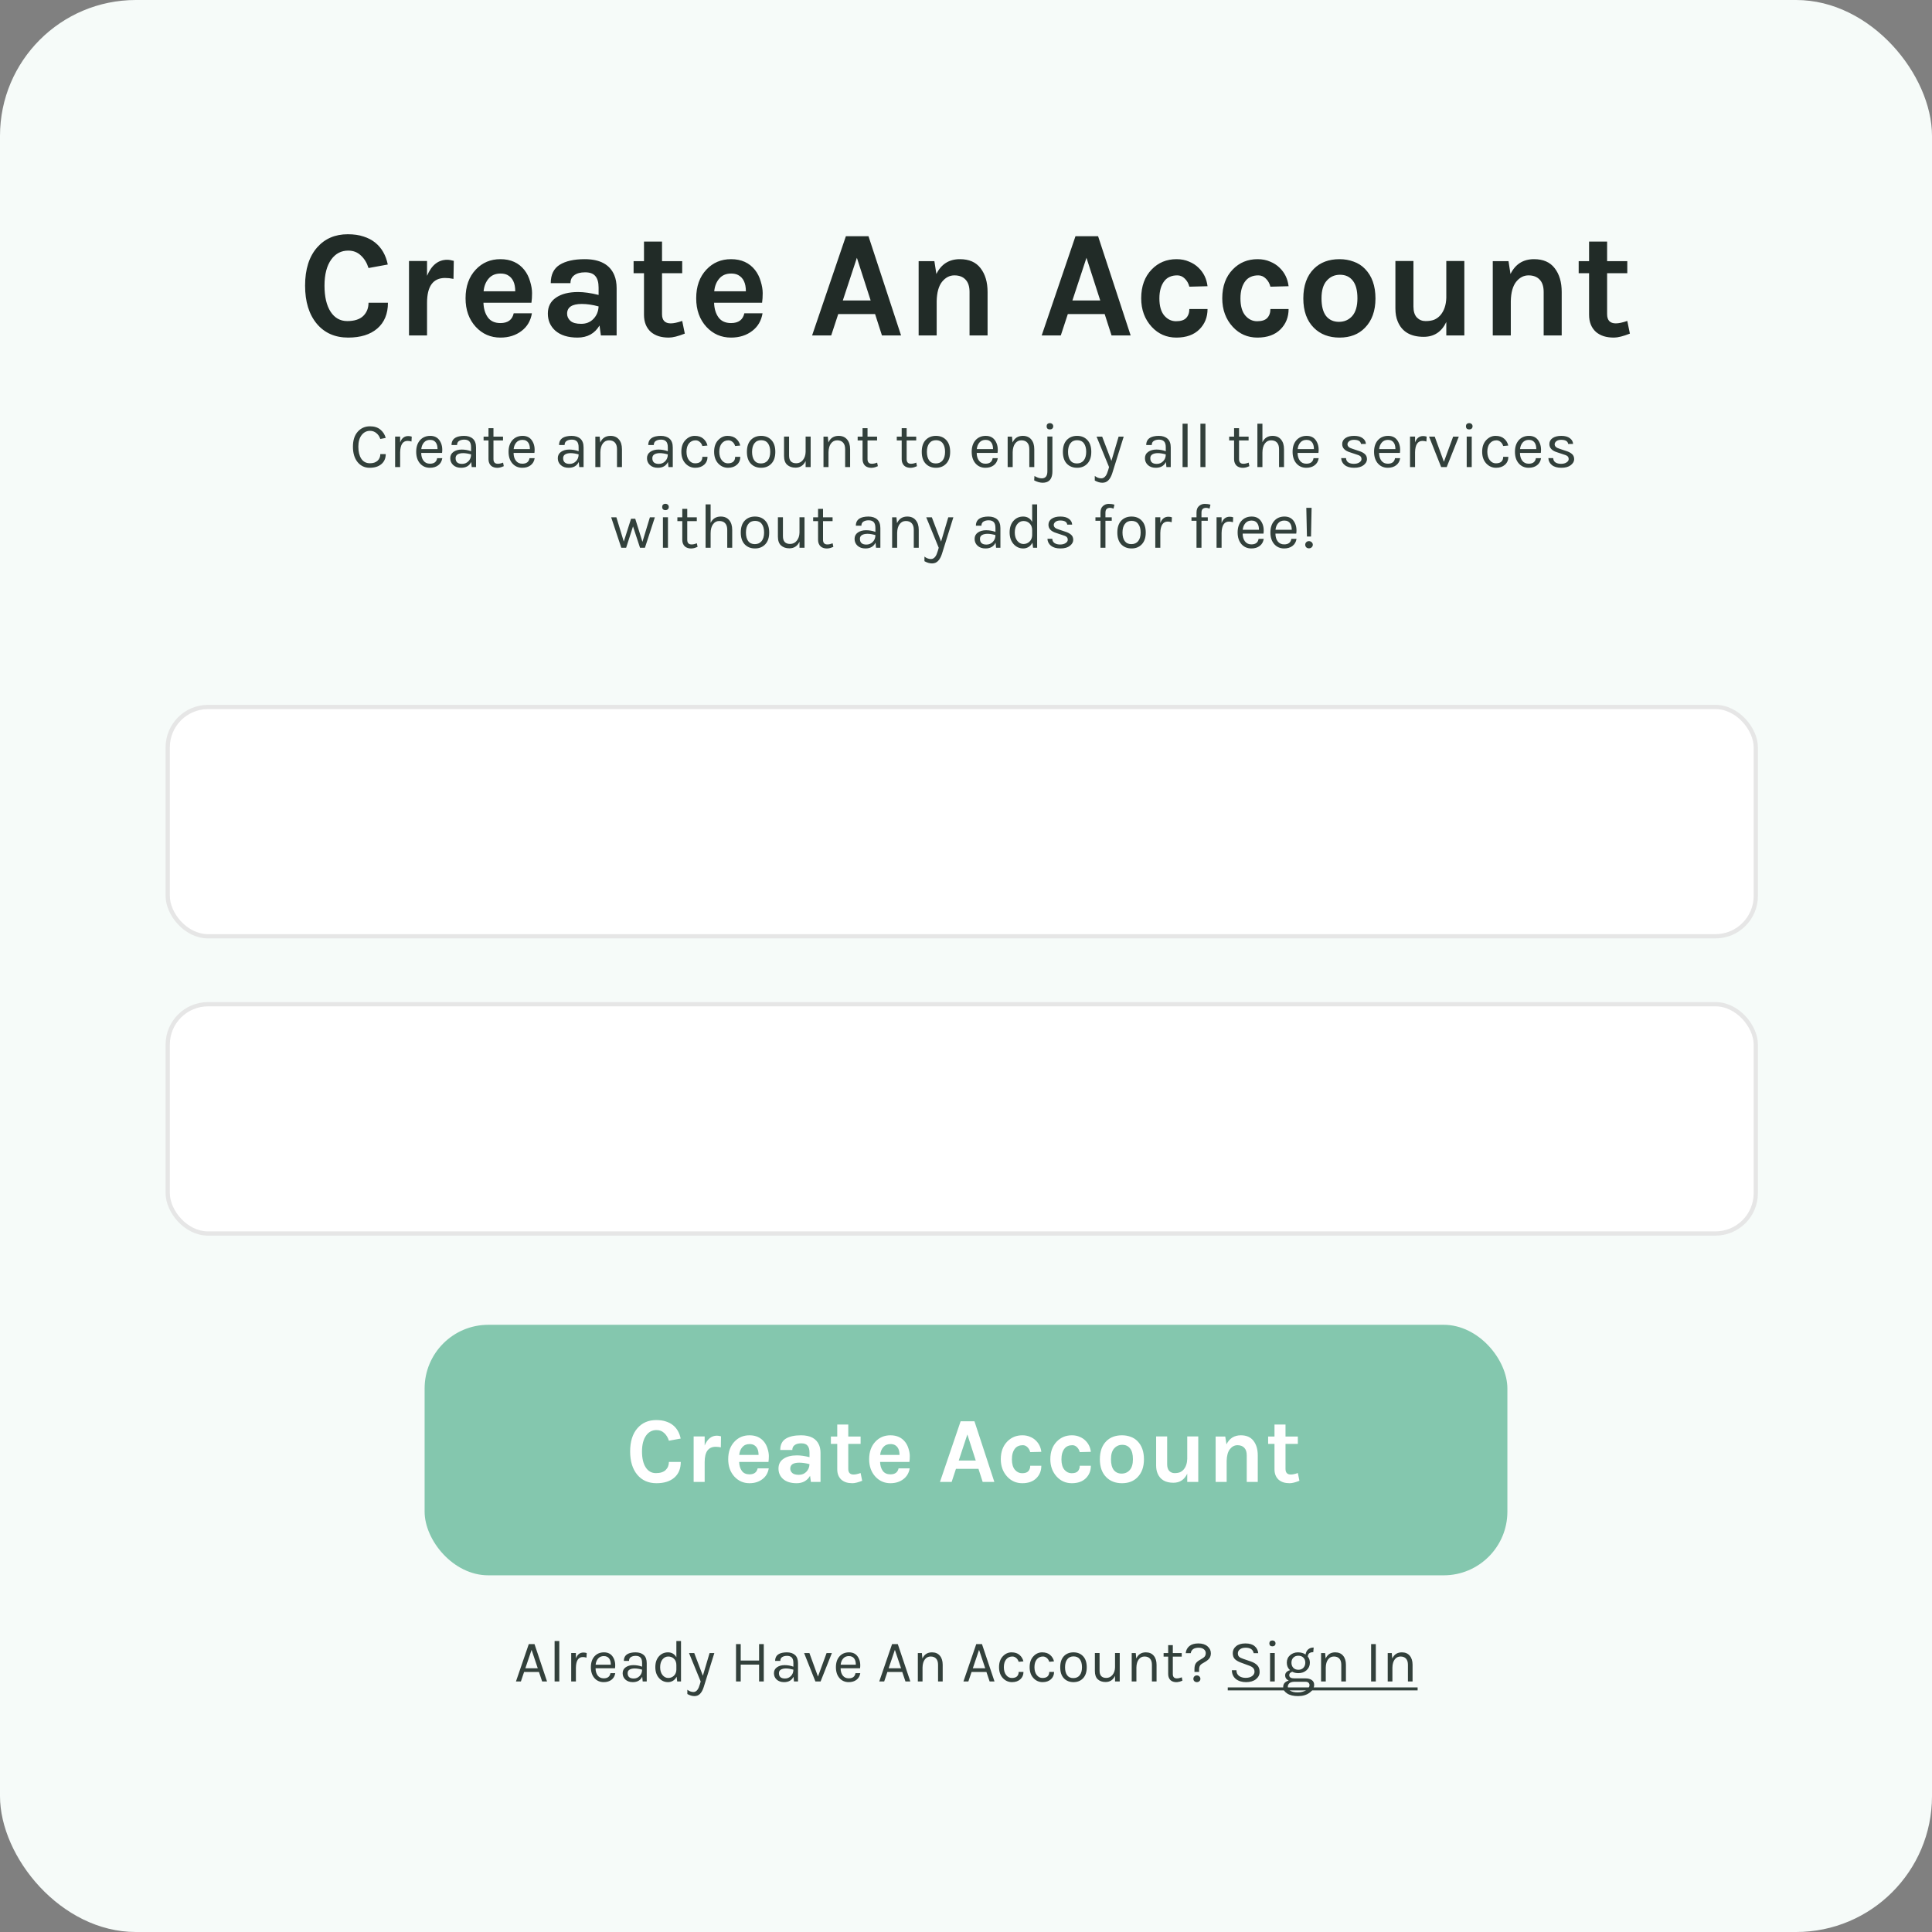 <svg width="455" height="455" viewBox="0 0 455 455" fill="none" xmlns="http://www.w3.org/2000/svg">
<rect x="0" y="0" width="455" height="455" fill="#808080" stroke="none"/>
<rect width="455" height="455" rx="32" fill="#F6FBF9"/>
<path d="M81.894 55.168C83.334 55.168 84.582 55.348 85.638 55.708C86.694 56.044 87.606 56.524 88.374 57.148C89.886 58.372 90.87 60.088 91.326 62.296L86.79 63.124C86.406 61.9 85.806 60.916 84.99 60.172C84.198 59.404 83.202 59.02 82.002 59.02C80.37 59.02 79.05 59.704 78.042 61.072C76.962 62.56 76.422 64.624 76.422 67.264C76.422 69.88 76.902 71.932 77.862 73.42C78.822 74.884 80.13 75.616 81.786 75.616C83.442 75.616 84.69 75.22 85.53 74.428C86.37 73.612 86.79 72.568 86.79 71.296H91.362C91.362 73.912 90.522 75.94 88.842 77.38C87.186 78.796 84.906 79.504 82.002 79.504C78.906 79.504 76.446 78.424 74.622 76.264C72.774 74.056 71.85 71.056 71.85 67.264C71.85 63.424 72.798 60.424 74.694 58.264C76.518 56.2 78.918 55.168 81.894 55.168ZM100.571 64.96C101.627 62.44 103.211 61.18 105.323 61.18C105.731 61.18 106.247 61.264 106.871 61.432L106.799 65.68C106.127 65.536 105.467 65.464 104.819 65.464C101.987 65.464 100.571 67.42 100.571 71.332V79H96.323V61.468H100.571V64.96ZM123.503 63.592C124.103 64.36 124.547 65.248 124.835 66.256C125.147 67.264 125.303 68.188 125.303 69.028C125.303 69.868 125.255 70.624 125.159 71.296H113.855C113.903 72.712 114.251 73.864 114.899 74.752C115.547 75.64 116.531 76.084 117.851 76.084C119.603 76.084 120.647 75.316 120.983 73.78H125.267C124.979 75.532 124.175 76.912 122.855 77.92C121.487 78.976 119.819 79.504 117.851 79.504C115.547 79.504 113.615 78.664 112.055 76.984C110.447 75.232 109.643 72.988 109.643 70.252C109.643 67.444 110.447 65.188 112.055 63.484C113.591 61.852 115.523 61.036 117.851 61.036C120.275 61.036 122.159 61.888 123.503 63.592ZM117.887 64.42C116.687 64.42 115.751 64.816 115.079 65.608C114.407 66.376 114.011 67.372 113.891 68.596H121.343C121.343 66.7 120.743 65.428 119.543 64.78C119.087 64.54 118.535 64.42 117.887 64.42ZM136.149 68.776C137.541 68.776 139.149 69.004 140.973 69.46V67.732C140.973 66.508 140.721 65.608 140.217 65.032C139.737 64.432 138.933 64.132 137.805 64.132C136.701 64.132 135.849 64.36 135.249 64.816C134.649 65.248 134.349 65.872 134.349 66.688H129.705C129.705 64.696 130.401 63.256 131.793 62.368C133.209 61.48 135.177 61.036 137.697 61.036C141.297 61.036 143.625 62.296 144.681 64.816C145.041 65.68 145.221 66.7 145.221 67.876V79H141.513L141.189 76.66C140.061 78.556 138.333 79.504 136.005 79.504C133.749 79.504 131.997 78.952 130.749 77.848C129.597 76.792 129.021 75.46 129.021 73.852C129.021 72.22 129.657 70.972 130.929 70.108C132.201 69.22 133.941 68.776 136.149 68.776ZM140.973 72.16C139.557 71.776 138.237 71.584 137.013 71.584C134.709 71.584 133.557 72.352 133.557 73.888C133.557 74.536 133.821 75.1 134.349 75.58C134.877 76.036 135.717 76.264 136.869 76.264C138.045 76.264 139.005 75.88 139.749 75.112C140.517 74.32 140.925 73.336 140.973 72.16ZM161.276 78.568C159.692 79.192 158.444 79.504 157.532 79.504C156.62 79.504 155.816 79.396 155.12 79.18C154.448 78.964 153.848 78.64 153.32 78.208C152.216 77.224 151.664 75.868 151.664 74.14V64.348H149.216V61.504H151.664V56.896H155.912V61.504H160.664V64.348H155.912V73.996C155.912 75.436 156.596 76.156 157.964 76.156C158.66 76.156 159.56 75.964 160.664 75.58L161.276 78.568ZM177.82 63.592C178.42 64.36 178.864 65.248 179.152 66.256C179.464 67.264 179.62 68.188 179.62 69.028C179.62 69.868 179.572 70.624 179.476 71.296H168.172C168.22 72.712 168.568 73.864 169.216 74.752C169.864 75.64 170.848 76.084 172.168 76.084C173.92 76.084 174.964 75.316 175.3 73.78H179.584C179.296 75.532 178.492 76.912 177.172 77.92C175.804 78.976 174.136 79.504 172.168 79.504C169.864 79.504 167.932 78.664 166.372 76.984C164.764 75.232 163.96 72.988 163.96 70.252C163.96 67.444 164.764 65.188 166.372 63.484C167.908 61.852 169.84 61.036 172.168 61.036C174.592 61.036 176.476 61.888 177.82 63.592ZM172.204 64.42C171.004 64.42 170.068 64.816 169.396 65.608C168.724 66.376 168.328 67.372 168.208 68.596H175.66C175.66 66.7 175.06 65.428 173.86 64.78C173.404 64.54 172.852 64.42 172.204 64.42ZM199.211 55.636H204.539L212.207 79H207.707L206.087 73.96H197.411L195.755 79H191.255L199.211 55.636ZM198.491 70.756H205.043L201.803 60.712L198.491 70.756ZM220.522 64.528C221.674 62.2 223.522 61.036 226.066 61.036C228.226 61.036 229.846 61.744 230.926 63.16C232.03 64.576 232.582 66.448 232.582 68.776V79H228.334V68.776C228.334 67.48 228.022 66.508 227.398 65.86C226.774 65.188 225.898 64.852 224.77 64.852C223.642 64.852 222.67 65.356 221.854 66.364C221.062 67.372 220.642 68.884 220.594 70.9V79H216.346V61.504H220.054L220.522 64.528ZM253.281 55.636H258.609L266.277 79H261.777L260.157 73.96H251.481L249.825 79H245.325L253.281 55.636ZM252.561 70.756H259.113L255.873 60.712L252.561 70.756ZM277.076 61.036C278.18 61.036 279.164 61.228 280.028 61.612C280.916 61.972 281.66 62.452 282.26 63.052C283.46 64.204 284.168 65.656 284.384 67.408L280.1 67.516C279.908 66.748 279.548 66.112 279.02 65.608C278.516 65.104 277.928 64.852 277.256 64.852C276.584 64.852 276.008 64.96 275.528 65.176C275.048 65.368 274.628 65.68 274.268 66.112C273.452 67.12 273.044 68.512 273.044 70.288C273.044 72.064 273.428 73.408 274.196 74.32C274.964 75.208 275.888 75.652 276.968 75.652C278.072 75.652 278.864 75.4 279.344 74.896C279.848 74.368 280.1 73.66 280.1 72.772H284.384C284.384 74.692 283.748 76.288 282.476 77.56C281.18 78.856 279.368 79.504 277.04 79.504C274.736 79.504 272.804 78.664 271.244 76.984C269.588 75.184 268.76 72.94 268.76 70.252C268.76 67.42 269.588 65.152 271.244 63.448C272.804 61.84 274.748 61.036 277.076 61.036ZM296.166 61.036C297.27 61.036 298.254 61.228 299.118 61.612C300.006 61.972 300.75 62.452 301.35 63.052C302.55 64.204 303.258 65.656 303.474 67.408L299.19 67.516C298.998 66.748 298.638 66.112 298.11 65.608C297.606 65.104 297.018 64.852 296.346 64.852C295.674 64.852 295.098 64.96 294.618 65.176C294.138 65.368 293.718 65.68 293.358 66.112C292.542 67.12 292.134 68.512 292.134 70.288C292.134 72.064 292.518 73.408 293.286 74.32C294.054 75.208 294.978 75.652 296.058 75.652C297.162 75.652 297.954 75.4 298.434 74.896C298.938 74.368 299.19 73.66 299.19 72.772H303.474C303.474 74.692 302.838 76.288 301.566 77.56C300.27 78.856 298.458 79.504 296.13 79.504C293.826 79.504 291.894 78.664 290.334 76.984C288.678 75.184 287.85 72.94 287.85 70.252C287.85 67.42 288.678 65.152 290.334 63.448C291.894 61.84 293.838 61.036 296.166 61.036ZM315.472 61.036C316.648 61.036 317.752 61.228 318.784 61.612C319.816 61.972 320.704 62.536 321.448 63.304C323.104 64.984 323.932 67.312 323.932 70.288C323.932 73.216 323.104 75.52 321.448 77.2C319.96 78.736 317.968 79.504 315.472 79.504C312.976 79.504 310.96 78.736 309.424 77.2C307.768 75.544 306.94 73.24 306.94 70.288C306.94 67.288 307.768 64.96 309.424 63.304C310.936 61.792 312.952 61.036 315.472 61.036ZM319.684 70.252C319.684 68.404 319.324 67.024 318.604 66.112C317.884 65.176 316.876 64.708 315.58 64.708C314.308 64.708 313.264 65.176 312.448 66.112C311.632 67.024 311.224 68.404 311.224 70.252C311.224 72.1 311.584 73.492 312.304 74.428C313.048 75.34 314.056 75.796 315.328 75.796C316.6 75.796 317.644 75.34 318.46 74.428C319.276 73.492 319.684 72.1 319.684 70.252ZM340.615 75.832C339.511 78.16 337.735 79.324 335.287 79.324C332.191 79.324 330.151 78.112 329.167 75.688C328.807 74.848 328.627 73.828 328.627 72.628V61.468H332.875V72.196C332.875 73.348 333.151 74.212 333.703 74.788C334.255 75.34 334.927 75.616 335.719 75.616C336.535 75.616 337.219 75.508 337.771 75.292C338.323 75.052 338.803 74.704 339.211 74.248C340.099 73.216 340.567 71.836 340.615 70.108V61.468H344.863V79H340.615V75.832ZM355.733 64.528C356.885 62.2 358.733 61.036 361.277 61.036C363.437 61.036 365.057 61.744 366.137 63.16C367.241 64.576 367.793 66.448 367.793 68.776V79H363.545V68.776C363.545 67.48 363.233 66.508 362.609 65.86C361.985 65.188 361.109 64.852 359.981 64.852C358.853 64.852 357.881 65.356 357.065 66.364C356.273 67.372 355.853 68.884 355.805 70.9V79H351.557V61.504H355.265L355.733 64.528ZM383.851 78.568C382.267 79.192 381.019 79.504 380.107 79.504C379.195 79.504 378.391 79.396 377.695 79.18C377.023 78.964 376.423 78.64 375.895 78.208C374.791 77.224 374.239 75.868 374.239 74.14V64.348H371.791V61.504H374.239V56.896H378.487V61.504H383.239V64.348H378.487V73.996C378.487 75.436 379.171 76.156 380.539 76.156C381.235 76.156 382.135 75.964 383.239 75.58L383.851 78.568Z" fill="#212B27"/>
<path d="M87.139 100.4C88.149 100.4 88.959 100.655 89.569 101.165C90.189 101.665 90.614 102.32 90.844 103.13L89.569 103.385C89.369 102.795 89.054 102.33 88.624 101.99C88.204 101.64 87.709 101.465 87.139 101.465C86.349 101.465 85.694 101.795 85.174 102.455C84.654 103.115 84.394 104.035 84.394 105.215C84.394 106.385 84.624 107.325 85.084 108.035C85.554 108.745 86.239 109.1 87.139 109.1C87.889 109.1 88.479 108.905 88.909 108.515C89.349 108.115 89.569 107.59 89.569 106.94H90.844C90.844 107.93 90.504 108.715 89.824 109.295C89.154 109.875 88.229 110.165 87.049 110.165C85.879 110.165 84.929 109.715 84.199 108.815C83.479 107.915 83.119 106.71 83.119 105.2C83.119 103.69 83.494 102.515 84.244 101.675C84.994 100.825 85.959 100.4 87.139 100.4ZM95.993 103.835C94.863 103.835 94.278 104.725 94.238 106.505V110H93.053V102.815H94.238V104.195C94.598 103.195 95.233 102.695 96.143 102.695C96.433 102.695 96.708 102.74 96.968 102.83L96.908 103.985C96.608 103.885 96.303 103.835 95.993 103.835ZM101.256 109.205C102.246 109.205 102.811 108.77 102.951 107.9H104.166C104.056 108.62 103.736 109.18 103.206 109.58C102.686 109.97 102.036 110.165 101.256 110.165C100.296 110.165 99.516 109.825 98.916 109.145C98.316 108.455 98.016 107.54 98.016 106.4C98.016 105.26 98.316 104.35 98.916 103.67C99.526 102.99 100.331 102.65 101.331 102.65C102.341 102.65 103.091 103.04 103.581 103.82C104.081 104.6 104.256 105.55 104.106 106.67H99.201C99.201 107.41 99.381 108.02 99.741 108.5C100.101 108.97 100.606 109.205 101.256 109.205ZM102.126 103.775C101.896 103.655 101.616 103.595 101.286 103.595C100.676 103.595 100.191 103.805 99.831 104.225C99.481 104.635 99.276 105.15 99.216 105.77H103.041C103.041 104.77 102.736 104.105 102.126 103.775ZM110.941 105.35C110.941 104.7 110.806 104.235 110.536 103.955C110.266 103.675 109.871 103.535 109.351 103.535C108.841 103.535 108.426 103.64 108.106 103.85C107.796 104.05 107.641 104.37 107.641 104.81H106.336C106.336 103.71 106.926 103.03 108.106 102.77C108.466 102.69 108.856 102.65 109.276 102.65C110.166 102.65 110.861 102.875 111.361 103.325C111.861 103.775 112.111 104.46 112.111 105.38V110H111.091L110.971 108.8C110.531 109.71 109.736 110.165 108.586 110.165C107.816 110.165 107.196 109.95 106.726 109.52C106.266 109.09 106.036 108.555 106.036 107.915C106.036 107.275 106.291 106.775 106.801 106.415C107.321 106.055 107.966 105.875 108.736 105.875C109.506 105.875 110.241 106.005 110.941 106.265V105.35ZM110.941 107.015C110.231 106.815 109.611 106.715 109.081 106.715C108.551 106.715 108.121 106.81 107.791 107C107.461 107.19 107.296 107.49 107.296 107.9C107.296 108.8 107.806 109.25 108.826 109.25C109.406 109.25 109.901 109.045 110.311 108.635C110.731 108.215 110.941 107.675 110.941 107.015ZM118.644 109.79C117.784 110.19 116.999 110.275 116.289 110.045C115.779 109.885 115.419 109.55 115.209 109.04C115.099 108.79 115.044 108.49 115.044 108.14V103.73H113.889V102.83H115.044V100.835H116.214V102.83H118.464V103.73H116.214V108.125C116.214 108.855 116.554 109.22 117.234 109.22C117.604 109.22 118.019 109.13 118.479 108.95L118.644 109.79ZM123.009 109.205C123.999 109.205 124.564 108.77 124.704 107.9H125.919C125.809 108.62 125.489 109.18 124.959 109.58C124.439 109.97 123.789 110.165 123.009 110.165C122.049 110.165 121.269 109.825 120.669 109.145C120.069 108.455 119.769 107.54 119.769 106.4C119.769 105.26 120.069 104.35 120.669 103.67C121.279 102.99 122.084 102.65 123.084 102.65C124.094 102.65 124.844 103.04 125.334 103.82C125.834 104.6 126.009 105.55 125.859 106.67H120.954C120.954 107.41 121.134 108.02 121.494 108.5C121.854 108.97 122.359 109.205 123.009 109.205ZM123.879 103.775C123.649 103.655 123.369 103.595 123.039 103.595C122.429 103.595 121.944 103.805 121.584 104.225C121.234 104.635 121.029 105.15 120.969 105.77H124.794C124.794 104.77 124.489 104.105 123.879 103.775ZM136.268 105.35C136.268 104.7 136.133 104.235 135.863 103.955C135.593 103.675 135.198 103.535 134.678 103.535C134.168 103.535 133.753 103.64 133.433 103.85C133.123 104.05 132.968 104.37 132.968 104.81H131.663C131.663 103.71 132.253 103.03 133.433 102.77C133.793 102.69 134.183 102.65 134.603 102.65C135.493 102.65 136.188 102.875 136.688 103.325C137.188 103.775 137.438 104.46 137.438 105.38V110H136.418L136.298 108.8C135.858 109.71 135.063 110.165 133.913 110.165C133.143 110.165 132.523 109.95 132.053 109.52C131.593 109.09 131.363 108.555 131.363 107.915C131.363 107.275 131.618 106.775 132.128 106.415C132.648 106.055 133.293 105.875 134.063 105.875C134.833 105.875 135.568 106.005 136.268 106.265V105.35ZM136.268 107.015C135.558 106.815 134.938 106.715 134.408 106.715C133.878 106.715 133.448 106.81 133.118 107C132.788 107.19 132.623 107.49 132.623 107.9C132.623 108.8 133.133 109.25 134.153 109.25C134.733 109.25 135.228 109.045 135.638 108.635C136.058 108.215 136.268 107.675 136.268 107.015ZM141.362 104.21C141.832 103.17 142.637 102.65 143.777 102.65C144.627 102.65 145.287 102.93 145.757 103.49C146.237 104.05 146.477 104.815 146.477 105.785V110H145.307V105.785C145.307 105.095 145.142 104.575 144.812 104.225C144.492 103.875 144.032 103.7 143.432 103.7C142.832 103.7 142.347 103.945 141.977 104.435C141.607 104.925 141.412 105.605 141.392 106.475V110H140.207V102.83H141.227L141.362 104.21ZM157.274 105.35C157.274 104.7 157.139 104.235 156.869 103.955C156.599 103.675 156.204 103.535 155.684 103.535C155.174 103.535 154.759 103.64 154.439 103.85C154.129 104.05 153.974 104.37 153.974 104.81H152.669C152.669 103.71 153.259 103.03 154.439 102.77C154.799 102.69 155.189 102.65 155.609 102.65C156.499 102.65 157.194 102.875 157.694 103.325C158.194 103.775 158.444 104.46 158.444 105.38V110H157.424L157.304 108.8C156.864 109.71 156.069 110.165 154.919 110.165C154.149 110.165 153.529 109.95 153.059 109.52C152.599 109.09 152.369 108.555 152.369 107.915C152.369 107.275 152.624 106.775 153.134 106.415C153.654 106.055 154.299 105.875 155.069 105.875C155.839 105.875 156.574 106.005 157.274 106.265V105.35ZM157.274 107.015C156.564 106.815 155.944 106.715 155.414 106.715C154.884 106.715 154.454 106.81 154.124 107C153.794 107.19 153.629 107.49 153.629 107.9C153.629 108.8 154.139 109.25 155.159 109.25C155.739 109.25 156.234 109.045 156.644 108.635C157.064 108.215 157.274 107.675 157.274 107.015ZM163.612 102.65C164.462 102.65 165.137 102.87 165.637 103.31C166.137 103.74 166.462 104.28 166.612 104.93L165.412 105.035C165.282 104.615 165.072 104.29 164.782 104.06C164.492 103.82 164.172 103.7 163.822 103.7C163.182 103.7 162.662 103.94 162.262 104.42C161.872 104.9 161.677 105.555 161.677 106.385C161.677 107.205 161.867 107.865 162.247 108.365C162.637 108.865 163.117 109.115 163.687 109.115C164.267 109.115 164.697 108.985 164.977 108.725C165.267 108.455 165.412 108.075 165.412 107.585H166.627C166.627 108.355 166.357 108.98 165.817 109.46C165.287 109.93 164.592 110.165 163.732 110.165C162.822 110.165 162.047 109.82 161.407 109.13C160.777 108.44 160.462 107.525 160.462 106.385C160.462 105.235 160.777 104.325 161.407 103.655C162.037 102.985 162.772 102.65 163.612 102.65ZM171.332 102.65C172.182 102.65 172.857 102.87 173.357 103.31C173.857 103.74 174.182 104.28 174.332 104.93L173.132 105.035C173.002 104.615 172.792 104.29 172.502 104.06C172.212 103.82 171.892 103.7 171.542 103.7C170.902 103.7 170.382 103.94 169.982 104.42C169.592 104.9 169.397 105.555 169.397 106.385C169.397 107.205 169.587 107.865 169.967 108.365C170.357 108.865 170.837 109.115 171.407 109.115C171.987 109.115 172.417 108.985 172.697 108.725C172.987 108.455 173.132 108.075 173.132 107.585H174.347C174.347 108.355 174.077 108.98 173.537 109.46C173.007 109.93 172.312 110.165 171.452 110.165C170.542 110.165 169.767 109.82 169.127 109.13C168.497 108.44 168.182 107.525 168.182 106.385C168.182 105.235 168.497 104.325 169.127 103.655C169.757 102.985 170.492 102.65 171.332 102.65ZM179.247 102.65C180.247 102.65 181.052 102.975 181.662 103.625C182.282 104.275 182.592 105.205 182.592 106.415C182.592 107.615 182.282 108.54 181.662 109.19C181.052 109.84 180.247 110.165 179.247 110.165C178.247 110.165 177.437 109.84 176.817 109.19C176.207 108.54 175.902 107.615 175.902 106.415C175.902 105.205 176.207 104.275 176.817 103.625C177.437 102.975 178.247 102.65 179.247 102.65ZM181.392 106.415C181.392 105.555 181.212 104.885 180.852 104.405C180.492 103.915 179.962 103.67 179.262 103.67C178.572 103.67 178.042 103.915 177.672 104.405C177.302 104.885 177.117 105.555 177.117 106.415C177.117 107.265 177.292 107.935 177.642 108.425C177.992 108.905 178.512 109.145 179.202 109.145C179.902 109.145 180.442 108.905 180.822 108.425C181.202 107.935 181.392 107.265 181.392 106.415ZM189.73 108.575C189.24 109.615 188.445 110.135 187.345 110.135C186.535 110.135 185.88 109.91 185.38 109.46C184.89 109.01 184.645 108.315 184.645 107.375V102.815H185.83V107.285C185.83 108.495 186.39 109.1 187.51 109.1C188.16 109.1 188.685 108.85 189.085 108.35C189.495 107.85 189.71 107.21 189.73 106.43V102.815H190.915V110H189.73V108.575ZM195.092 104.21C195.562 103.17 196.367 102.65 197.507 102.65C198.357 102.65 199.017 102.93 199.487 103.49C199.967 104.05 200.207 104.815 200.207 105.785V110H199.037V105.785C199.037 105.095 198.872 104.575 198.542 104.225C198.222 103.875 197.762 103.7 197.162 103.7C196.562 103.7 196.077 103.945 195.707 104.435C195.337 104.925 195.142 105.605 195.122 106.475V110H193.937V102.83H194.957L195.092 104.21ZM206.74 109.79C205.88 110.19 205.095 110.275 204.385 110.045C203.875 109.885 203.515 109.55 203.305 109.04C203.195 108.79 203.14 108.49 203.14 108.14V103.73H201.985V102.83H203.14V100.835H204.31V102.83H206.56V103.73H204.31V108.125C204.31 108.855 204.65 109.22 205.33 109.22C205.7 109.22 206.115 109.13 206.575 108.95L206.74 109.79ZM215.954 109.79C215.094 110.19 214.309 110.275 213.599 110.045C213.089 109.885 212.729 109.55 212.519 109.04C212.409 108.79 212.354 108.49 212.354 108.14V103.73H211.199V102.83H212.354V100.835H213.524V102.83H215.774V103.73H213.524V108.125C213.524 108.855 213.864 109.22 214.544 109.22C214.914 109.22 215.329 109.13 215.789 108.95L215.954 109.79ZM220.424 102.65C221.424 102.65 222.229 102.975 222.839 103.625C223.459 104.275 223.769 105.205 223.769 106.415C223.769 107.615 223.459 108.54 222.839 109.19C222.229 109.84 221.424 110.165 220.424 110.165C219.424 110.165 218.614 109.84 217.994 109.19C217.384 108.54 217.079 107.615 217.079 106.415C217.079 105.205 217.384 104.275 217.994 103.625C218.614 102.975 219.424 102.65 220.424 102.65ZM222.569 106.415C222.569 105.555 222.389 104.885 222.029 104.405C221.669 103.915 221.139 103.67 220.439 103.67C219.749 103.67 219.219 103.915 218.849 104.405C218.479 104.885 218.294 105.555 218.294 106.415C218.294 107.265 218.469 107.935 218.819 108.425C219.169 108.905 219.689 109.145 220.379 109.145C221.079 109.145 221.619 108.905 221.999 108.425C222.379 107.935 222.569 107.265 222.569 106.415ZM232.081 109.205C233.071 109.205 233.636 108.77 233.776 107.9H234.991C234.881 108.62 234.561 109.18 234.031 109.58C233.511 109.97 232.861 110.165 232.081 110.165C231.121 110.165 230.341 109.825 229.741 109.145C229.141 108.455 228.841 107.54 228.841 106.4C228.841 105.26 229.141 104.35 229.741 103.67C230.351 102.99 231.156 102.65 232.156 102.65C233.166 102.65 233.916 103.04 234.406 103.82C234.906 104.6 235.081 105.55 234.931 106.67H230.026C230.026 107.41 230.206 108.02 230.566 108.5C230.926 108.97 231.431 109.205 232.081 109.205ZM232.951 103.775C232.721 103.655 232.441 103.595 232.111 103.595C231.501 103.595 231.016 103.805 230.656 104.225C230.306 104.635 230.101 105.15 230.041 105.77H233.866C233.866 104.77 233.561 104.105 232.951 103.775ZM238.466 104.21C238.936 103.17 239.741 102.65 240.881 102.65C241.731 102.65 242.391 102.93 242.861 103.49C243.341 104.05 243.581 104.815 243.581 105.785V110H242.411V105.785C242.411 105.095 242.246 104.575 241.916 104.225C241.596 103.875 241.136 103.7 240.536 103.7C239.936 103.7 239.451 103.945 239.081 104.435C238.711 104.925 238.516 105.605 238.496 106.475V110H237.311V102.83H238.331L238.466 104.21ZM247.249 101.135C247.009 101.135 246.819 101.07 246.679 100.94C246.549 100.8 246.484 100.62 246.484 100.4C246.484 100.17 246.549 99.99 246.679 99.86C246.819 99.72 247.009 99.65 247.249 99.65C247.489 99.65 247.679 99.72 247.819 99.86C247.969 99.99 248.044 100.17 248.044 100.4C248.044 100.62 247.969 100.8 247.819 100.94C247.679 101.07 247.489 101.135 247.249 101.135ZM245.344 112.655C246.224 112.655 246.664 112.105 246.664 111.005V102.8H247.849V111.005C247.849 112.375 247.399 113.22 246.499 113.54C246.219 113.64 245.909 113.69 245.569 113.69C244.949 113.69 244.279 113.505 243.559 113.135L243.619 112.1C244.249 112.47 244.824 112.655 245.344 112.655ZM253.661 102.65C254.661 102.65 255.466 102.975 256.076 103.625C256.696 104.275 257.006 105.205 257.006 106.415C257.006 107.615 256.696 108.54 256.076 109.19C255.466 109.84 254.661 110.165 253.661 110.165C252.661 110.165 251.851 109.84 251.231 109.19C250.621 108.54 250.316 107.615 250.316 106.415C250.316 105.205 250.621 104.275 251.231 103.625C251.851 102.975 252.661 102.65 253.661 102.65ZM255.806 106.415C255.806 105.555 255.626 104.885 255.266 104.405C254.906 103.915 254.376 103.67 253.676 103.67C252.986 103.67 252.456 103.915 252.086 104.405C251.716 104.885 251.531 105.555 251.531 106.415C251.531 107.265 251.706 107.935 252.056 108.425C252.406 108.905 252.926 109.145 253.616 109.145C254.316 109.145 254.856 108.905 255.236 108.425C255.616 107.935 255.806 107.265 255.806 106.415ZM257.829 112.085C258.319 112.465 258.834 112.655 259.374 112.655C259.774 112.655 260.119 112.455 260.409 112.055C260.619 111.765 260.809 111.325 260.979 110.735L261.189 110L258.249 102.83H259.569L261.744 108.545L263.439 102.83H264.639L261.954 111.425C261.724 112.155 261.419 112.715 261.039 113.105C260.669 113.495 260.194 113.69 259.614 113.69C259.044 113.69 258.449 113.515 257.829 113.165V112.085ZM274.549 105.35C274.549 104.7 274.414 104.235 274.144 103.955C273.874 103.675 273.479 103.535 272.959 103.535C272.449 103.535 272.034 103.64 271.714 103.85C271.404 104.05 271.249 104.37 271.249 104.81H269.944C269.944 103.71 270.534 103.03 271.714 102.77C272.074 102.69 272.464 102.65 272.884 102.65C273.774 102.65 274.469 102.875 274.969 103.325C275.469 103.775 275.719 104.46 275.719 105.38V110H274.699L274.579 108.8C274.139 109.71 273.344 110.165 272.194 110.165C271.424 110.165 270.804 109.95 270.334 109.52C269.874 109.09 269.644 108.555 269.644 107.915C269.644 107.275 269.899 106.775 270.409 106.415C270.929 106.055 271.574 105.875 272.344 105.875C273.114 105.875 273.849 106.005 274.549 106.265V105.35ZM274.549 107.015C273.839 106.815 273.219 106.715 272.689 106.715C272.159 106.715 271.729 106.81 271.399 107C271.069 107.19 270.904 107.49 270.904 107.9C270.904 108.8 271.414 109.25 272.434 109.25C273.014 109.25 273.509 109.045 273.919 108.635C274.339 108.215 274.549 107.675 274.549 107.015ZM278.503 99.785H279.688V110H278.503V99.785ZM282.707 99.785H283.892V110H282.707V99.785ZM294.235 109.79C293.375 110.19 292.59 110.275 291.88 110.045C291.37 109.885 291.01 109.55 290.8 109.04C290.69 108.79 290.635 108.49 290.635 108.14V103.73H289.48V102.83H290.635V100.835H291.805V102.83H294.055V103.73H291.805V108.125C291.805 108.855 292.145 109.22 292.825 109.22C293.195 109.22 293.61 109.13 294.07 108.95L294.235 109.79ZM297.31 104.15C297.79 103.15 298.585 102.65 299.695 102.65C300.545 102.65 301.205 102.93 301.675 103.49C302.155 104.05 302.395 104.815 302.395 105.785V110H301.225V105.785C301.225 105.095 301.06 104.575 300.73 104.225C300.41 103.875 299.945 103.7 299.335 103.7C298.725 103.7 298.235 103.96 297.865 104.48C297.495 104.99 297.31 105.7 297.31 106.61V110H296.125V99.785H297.31V104.15ZM307.653 109.205C308.643 109.205 309.208 108.77 309.348 107.9H310.563C310.453 108.62 310.133 109.18 309.603 109.58C309.083 109.97 308.433 110.165 307.653 110.165C306.693 110.165 305.913 109.825 305.313 109.145C304.713 108.455 304.413 107.54 304.413 106.4C304.413 105.26 304.713 104.35 305.313 103.67C305.923 102.99 306.728 102.65 307.728 102.65C308.738 102.65 309.488 103.04 309.978 103.82C310.478 104.6 310.653 105.55 310.503 106.67H305.598C305.598 107.41 305.778 108.02 306.138 108.5C306.498 108.97 307.003 109.205 307.653 109.205ZM308.523 103.775C308.293 103.655 308.013 103.595 307.683 103.595C307.073 103.595 306.588 103.805 306.228 104.225C305.878 104.635 305.673 105.15 305.613 105.77H309.438C309.438 104.77 309.133 104.105 308.523 103.775ZM316.097 104.585C316.097 103.995 316.347 103.525 316.847 103.175C317.357 102.825 318.042 102.65 318.902 102.65C319.762 102.65 320.432 102.83 320.912 103.19C321.402 103.55 321.657 104.005 321.677 104.555H320.522C320.432 103.905 319.882 103.58 318.872 103.58C318.382 103.58 318.002 103.69 317.732 103.91C317.472 104.13 317.342 104.37 317.342 104.63C317.342 104.88 317.442 105.095 317.642 105.275C317.842 105.445 318.162 105.595 318.602 105.725L320.042 106.205C320.652 106.395 321.117 106.64 321.437 106.94C321.767 107.23 321.932 107.635 321.932 108.155C321.932 108.665 321.667 109.13 321.137 109.55C320.607 109.96 319.867 110.165 318.917 110.165C317.967 110.165 317.227 109.955 316.697 109.535C316.167 109.105 315.887 108.555 315.857 107.885H316.997C317.017 108.335 317.197 108.675 317.537 108.905C317.887 109.125 318.322 109.235 318.842 109.235C319.362 109.235 319.792 109.125 320.132 108.905C320.472 108.685 320.642 108.425 320.642 108.125C320.642 107.815 320.542 107.58 320.342 107.42C320.142 107.26 319.817 107.12 319.367 107L317.972 106.535C316.722 106.165 316.097 105.515 316.097 104.585ZM326.842 109.205C327.832 109.205 328.397 108.77 328.537 107.9H329.752C329.642 108.62 329.322 109.18 328.792 109.58C328.272 109.97 327.622 110.165 326.842 110.165C325.882 110.165 325.102 109.825 324.502 109.145C323.902 108.455 323.602 107.54 323.602 106.4C323.602 105.26 323.902 104.35 324.502 103.67C325.112 102.99 325.917 102.65 326.917 102.65C327.927 102.65 328.677 103.04 329.167 103.82C329.667 104.6 329.842 105.55 329.692 106.67H324.787C324.787 107.41 324.967 108.02 325.327 108.5C325.687 108.97 326.192 109.205 326.842 109.205ZM327.712 103.775C327.482 103.655 327.202 103.595 326.872 103.595C326.262 103.595 325.777 103.805 325.417 104.225C325.067 104.635 324.862 105.15 324.802 105.77H328.627C328.627 104.77 328.322 104.105 327.712 103.775ZM335.012 103.835C333.882 103.835 333.297 104.725 333.257 106.505V110H332.072V102.815H333.257V104.195C333.617 103.195 334.252 102.695 335.162 102.695C335.452 102.695 335.727 102.74 335.987 102.83L335.927 103.985C335.627 103.885 335.322 103.835 335.012 103.835ZM337.89 102.83L340.05 108.755L342.225 102.83H343.56L340.71 110H339.405L336.555 102.83H337.89ZM345.419 102.815H346.604V110H345.419V102.815ZM346.004 101.135C345.764 101.135 345.574 101.07 345.434 100.94C345.304 100.8 345.239 100.62 345.239 100.4C345.239 100.17 345.304 99.99 345.434 99.86C345.574 99.72 345.764 99.65 346.004 99.65C346.244 99.65 346.434 99.72 346.574 99.86C346.724 99.99 346.799 100.17 346.799 100.4C346.799 100.62 346.724 100.8 346.574 100.94C346.434 101.07 346.244 101.135 346.004 101.135ZM352.211 102.65C353.061 102.65 353.736 102.87 354.236 103.31C354.736 103.74 355.061 104.28 355.211 104.93L354.011 105.035C353.881 104.615 353.671 104.29 353.381 104.06C353.091 103.82 352.771 103.7 352.421 103.7C351.781 103.7 351.261 103.94 350.861 104.42C350.471 104.9 350.276 105.555 350.276 106.385C350.276 107.205 350.466 107.865 350.846 108.365C351.236 108.865 351.716 109.115 352.286 109.115C352.866 109.115 353.296 108.985 353.576 108.725C353.866 108.455 354.011 108.075 354.011 107.585H355.226C355.226 108.355 354.956 108.98 354.416 109.46C353.886 109.93 353.191 110.165 352.331 110.165C351.421 110.165 350.646 109.82 350.006 109.13C349.376 108.44 349.061 107.525 349.061 106.385C349.061 105.235 349.376 104.325 350.006 103.655C350.636 102.985 351.371 102.65 352.211 102.65ZM360.021 109.205C361.011 109.205 361.576 108.77 361.716 107.9H362.931C362.821 108.62 362.501 109.18 361.971 109.58C361.451 109.97 360.801 110.165 360.021 110.165C359.061 110.165 358.281 109.825 357.681 109.145C357.081 108.455 356.781 107.54 356.781 106.4C356.781 105.26 357.081 104.35 357.681 103.67C358.291 102.99 359.096 102.65 360.096 102.65C361.106 102.65 361.856 103.04 362.346 103.82C362.846 104.6 363.021 105.55 362.871 106.67H357.966C357.966 107.41 358.146 108.02 358.506 108.5C358.866 108.97 359.371 109.205 360.021 109.205ZM360.891 103.775C360.661 103.655 360.381 103.595 360.051 103.595C359.441 103.595 358.956 103.805 358.596 104.225C358.246 104.635 358.041 105.15 357.981 105.77H361.806C361.806 104.77 361.501 104.105 360.891 103.775ZM364.89 104.585C364.89 103.995 365.14 103.525 365.64 103.175C366.15 102.825 366.835 102.65 367.695 102.65C368.555 102.65 369.225 102.83 369.705 103.19C370.195 103.55 370.45 104.005 370.47 104.555H369.315C369.225 103.905 368.675 103.58 367.665 103.58C367.175 103.58 366.795 103.69 366.525 103.91C366.265 104.13 366.135 104.37 366.135 104.63C366.135 104.88 366.235 105.095 366.435 105.275C366.635 105.445 366.955 105.595 367.395 105.725L368.835 106.205C369.445 106.395 369.91 106.64 370.23 106.94C370.56 107.23 370.725 107.635 370.725 108.155C370.725 108.665 370.46 109.13 369.93 109.55C369.4 109.96 368.66 110.165 367.71 110.165C366.76 110.165 366.02 109.955 365.49 109.535C364.96 109.105 364.68 108.555 364.65 107.885H365.79C365.81 108.335 365.99 108.675 366.33 108.905C366.68 109.125 367.115 109.235 367.635 109.235C368.155 109.235 368.585 109.125 368.925 108.905C369.265 108.685 369.435 108.425 369.435 108.125C369.435 107.815 369.335 107.58 369.135 107.42C368.935 107.26 368.61 107.12 368.16 107L366.765 106.535C365.515 106.165 364.89 105.515 364.89 104.585ZM145.165 121.83L146.905 127.545L148.615 122.175H149.605L151.3 127.605L153.055 121.83H154.225L151.885 129H150.73L149.08 123.975L147.46 129H146.32L143.935 121.83H145.165ZM156.124 121.815H157.309V129H156.124V121.815ZM156.709 120.135C156.469 120.135 156.279 120.07 156.139 119.94C156.009 119.8 155.944 119.62 155.944 119.4C155.944 119.17 156.009 118.99 156.139 118.86C156.279 118.72 156.469 118.65 156.709 118.65C156.949 118.65 157.139 118.72 157.279 118.86C157.429 118.99 157.504 119.17 157.504 119.4C157.504 119.62 157.429 119.8 157.279 119.94C157.139 120.07 156.949 120.135 156.709 120.135ZM164.282 128.79C163.422 129.19 162.637 129.275 161.927 129.045C161.417 128.885 161.057 128.55 160.847 128.04C160.737 127.79 160.682 127.49 160.682 127.14V122.73H159.527V121.83H160.682V119.835H161.852V121.83H164.102V122.73H161.852V127.125C161.852 127.855 162.192 128.22 162.872 128.22C163.242 128.22 163.657 128.13 164.117 127.95L164.282 128.79ZM167.356 123.15C167.836 122.15 168.631 121.65 169.741 121.65C170.591 121.65 171.251 121.93 171.721 122.49C172.201 123.05 172.441 123.815 172.441 124.785V129H171.271V124.785C171.271 124.095 171.106 123.575 170.776 123.225C170.456 122.875 169.991 122.7 169.381 122.7C168.771 122.7 168.281 122.96 167.911 123.48C167.541 123.99 167.356 124.7 167.356 125.61V129H166.171V118.785H167.356V123.15ZM177.804 121.65C178.804 121.65 179.609 121.975 180.219 122.625C180.839 123.275 181.149 124.205 181.149 125.415C181.149 126.615 180.839 127.54 180.219 128.19C179.609 128.84 178.804 129.165 177.804 129.165C176.804 129.165 175.994 128.84 175.374 128.19C174.764 127.54 174.459 126.615 174.459 125.415C174.459 124.205 174.764 123.275 175.374 122.625C175.994 121.975 176.804 121.65 177.804 121.65ZM179.949 125.415C179.949 124.555 179.769 123.885 179.409 123.405C179.049 122.915 178.519 122.67 177.819 122.67C177.129 122.67 176.599 122.915 176.229 123.405C175.859 123.885 175.674 124.555 175.674 125.415C175.674 126.265 175.849 126.935 176.199 127.425C176.549 127.905 177.069 128.145 177.759 128.145C178.459 128.145 178.999 127.905 179.379 127.425C179.759 126.935 179.949 126.265 179.949 125.415ZM188.287 127.575C187.797 128.615 187.002 129.135 185.902 129.135C185.092 129.135 184.437 128.91 183.937 128.46C183.447 128.01 183.202 127.315 183.202 126.375V121.815H184.387V126.285C184.387 127.495 184.947 128.1 186.067 128.1C186.717 128.1 187.242 127.85 187.642 127.35C188.052 126.85 188.267 126.21 188.287 125.43V121.815H189.472V129H188.287V127.575ZM196.259 128.79C195.399 129.19 194.614 129.275 193.904 129.045C193.394 128.885 193.034 128.55 192.824 128.04C192.714 127.79 192.659 127.49 192.659 127.14V122.73H191.504V121.83H192.659V119.835H193.829V121.83H196.079V122.73H193.829V127.125C193.829 127.855 194.169 128.22 194.849 128.22C195.219 128.22 195.634 128.13 196.094 127.95L196.259 128.79ZM206.163 124.35C206.163 123.7 206.028 123.235 205.758 122.955C205.488 122.675 205.093 122.535 204.573 122.535C204.063 122.535 203.648 122.64 203.328 122.85C203.018 123.05 202.863 123.37 202.863 123.81H201.558C201.558 122.71 202.148 122.03 203.328 121.77C203.688 121.69 204.078 121.65 204.498 121.65C205.388 121.65 206.083 121.875 206.583 122.325C207.083 122.775 207.333 123.46 207.333 124.38V129H206.313L206.193 127.8C205.753 128.71 204.958 129.165 203.808 129.165C203.038 129.165 202.418 128.95 201.948 128.52C201.488 128.09 201.258 127.555 201.258 126.915C201.258 126.275 201.513 125.775 202.023 125.415C202.543 125.055 203.188 124.875 203.958 124.875C204.728 124.875 205.463 125.005 206.163 125.265V124.35ZM206.163 126.015C205.453 125.815 204.833 125.715 204.303 125.715C203.773 125.715 203.343 125.81 203.013 126C202.683 126.19 202.518 126.49 202.518 126.9C202.518 127.8 203.028 128.25 204.048 128.25C204.628 128.25 205.123 128.045 205.533 127.635C205.953 127.215 206.163 126.675 206.163 126.015ZM211.257 123.21C211.727 122.17 212.532 121.65 213.672 121.65C214.522 121.65 215.182 121.93 215.652 122.49C216.132 123.05 216.372 123.815 216.372 124.785V129H215.202V124.785C215.202 124.095 215.037 123.575 214.707 123.225C214.387 122.875 213.927 122.7 213.327 122.7C212.727 122.7 212.242 122.945 211.872 123.435C211.502 123.925 211.307 124.605 211.287 125.475V129H210.102V121.83H211.122L211.257 123.21ZM217.715 131.085C218.205 131.465 218.72 131.655 219.26 131.655C219.66 131.655 220.005 131.455 220.295 131.055C220.505 130.765 220.695 130.325 220.865 129.735L221.075 129L218.135 121.83H219.455L221.63 127.545L223.325 121.83H224.525L221.84 130.425C221.61 131.155 221.305 131.715 220.925 132.105C220.555 132.495 220.08 132.69 219.5 132.69C218.93 132.69 218.335 132.515 217.715 132.165V131.085ZM234.434 124.35C234.434 123.7 234.299 123.235 234.029 122.955C233.759 122.675 233.364 122.535 232.844 122.535C232.334 122.535 231.919 122.64 231.599 122.85C231.289 123.05 231.134 123.37 231.134 123.81H229.829C229.829 122.71 230.419 122.03 231.599 121.77C231.959 121.69 232.349 121.65 232.769 121.65C233.659 121.65 234.354 121.875 234.854 122.325C235.354 122.775 235.604 123.46 235.604 124.38V129H234.584L234.464 127.8C234.024 128.71 233.229 129.165 232.079 129.165C231.309 129.165 230.689 128.95 230.219 128.52C229.759 128.09 229.529 127.555 229.529 126.915C229.529 126.275 229.784 125.775 230.294 125.415C230.814 125.055 231.459 124.875 232.229 124.875C232.999 124.875 233.734 125.005 234.434 125.265V124.35ZM234.434 126.015C233.724 125.815 233.104 125.715 232.574 125.715C232.044 125.715 231.614 125.81 231.284 126C230.954 126.19 230.789 126.49 230.789 126.9C230.789 127.8 231.299 128.25 232.319 128.25C232.899 128.25 233.394 128.045 233.804 127.635C234.224 127.215 234.434 126.675 234.434 126.015ZM243.083 122.895V118.785H244.253V129H243.293L243.143 127.8C242.913 128.25 242.608 128.59 242.228 128.82C241.848 129.05 241.433 129.165 240.983 129.165C240.073 129.165 239.308 128.815 238.688 128.115C238.078 127.415 237.773 126.505 237.773 125.385C237.773 124.255 238.073 123.35 238.673 122.67C239.283 121.99 240.048 121.65 240.968 121.65C241.898 121.65 242.603 122.065 243.083 122.895ZM241.043 122.7C240.463 122.7 239.973 122.945 239.573 123.435C239.183 123.925 238.988 124.58 238.988 125.4C238.988 126.22 239.188 126.88 239.588 127.38C239.988 127.87 240.468 128.115 241.028 128.115C241.588 128.115 242.063 127.93 242.453 127.56C242.853 127.18 243.063 126.675 243.083 126.045V124.875C243.083 124.205 242.888 123.675 242.498 123.285C242.108 122.895 241.623 122.7 241.043 122.7ZM246.919 123.585C246.919 122.995 247.169 122.525 247.669 122.175C248.179 121.825 248.864 121.65 249.724 121.65C250.584 121.65 251.254 121.83 251.734 122.19C252.224 122.55 252.479 123.005 252.499 123.555H251.344C251.254 122.905 250.704 122.58 249.694 122.58C249.204 122.58 248.824 122.69 248.554 122.91C248.294 123.13 248.164 123.37 248.164 123.63C248.164 123.88 248.264 124.095 248.464 124.275C248.664 124.445 248.984 124.595 249.424 124.725L250.864 125.205C251.474 125.395 251.939 125.64 252.259 125.94C252.589 126.23 252.754 126.635 252.754 127.155C252.754 127.665 252.489 128.13 251.959 128.55C251.429 128.96 250.689 129.165 249.739 129.165C248.789 129.165 248.049 128.955 247.519 128.535C246.989 128.105 246.709 127.555 246.679 126.885H247.819C247.839 127.335 248.019 127.675 248.359 127.905C248.709 128.125 249.144 128.235 249.664 128.235C250.184 128.235 250.614 128.125 250.954 127.905C251.294 127.685 251.464 127.425 251.464 127.125C251.464 126.815 251.364 126.58 251.164 126.42C250.964 126.26 250.639 126.12 250.189 126L248.794 125.535C247.544 125.165 246.919 124.515 246.919 123.585ZM262.244 119.79C261.914 119.66 261.654 119.595 261.464 119.595C261.114 119.595 260.839 119.68 260.639 119.85C260.439 120.02 260.339 120.32 260.339 120.75V121.83H261.824V122.64H260.339V129H259.169V122.64H257.984V121.83H259.169V120.735C259.169 120.025 259.364 119.505 259.754 119.175C260.144 118.835 260.594 118.665 261.104 118.665C261.614 118.665 262.064 118.73 262.454 118.86L262.244 119.79ZM266.486 121.65C267.486 121.65 268.291 121.975 268.901 122.625C269.521 123.275 269.831 124.205 269.831 125.415C269.831 126.615 269.521 127.54 268.901 128.19C268.291 128.84 267.486 129.165 266.486 129.165C265.486 129.165 264.676 128.84 264.056 128.19C263.446 127.54 263.141 126.615 263.141 125.415C263.141 124.205 263.446 123.275 264.056 122.625C264.676 121.975 265.486 121.65 266.486 121.65ZM268.631 125.415C268.631 124.555 268.451 123.885 268.091 123.405C267.731 122.915 267.201 122.67 266.501 122.67C265.811 122.67 265.281 122.915 264.911 123.405C264.541 123.885 264.356 124.555 264.356 125.415C264.356 126.265 264.531 126.935 264.881 127.425C265.231 127.905 265.751 128.145 266.441 128.145C267.141 128.145 267.681 127.905 268.061 127.425C268.441 126.935 268.631 126.265 268.631 125.415ZM275.019 122.835C273.889 122.835 273.304 123.725 273.264 125.505V129H272.079V121.815H273.264V123.195C273.624 122.195 274.259 121.695 275.169 121.695C275.459 121.695 275.734 121.74 275.994 121.83L275.934 122.985C275.634 122.885 275.329 122.835 275.019 122.835ZM284.861 119.79C284.531 119.66 284.271 119.595 284.081 119.595C283.731 119.595 283.456 119.68 283.256 119.85C283.056 120.02 282.956 120.32 282.956 120.75V121.83H284.441V122.64H282.956V129H281.786V122.64H280.601V121.83H281.786V120.735C281.786 120.025 281.981 119.505 282.371 119.175C282.761 118.835 283.211 118.665 283.721 118.665C284.231 118.665 284.681 118.73 285.071 118.86L284.861 119.79ZM289.448 122.835C288.318 122.835 287.733 123.725 287.693 125.505V129H286.508V121.815H287.693V123.195C288.053 122.195 288.688 121.695 289.598 121.695C289.888 121.695 290.163 121.74 290.423 121.83L290.363 122.985C290.063 122.885 289.758 122.835 289.448 122.835ZM294.711 128.205C295.701 128.205 296.266 127.77 296.406 126.9H297.621C297.511 127.62 297.191 128.18 296.661 128.58C296.141 128.97 295.491 129.165 294.711 129.165C293.751 129.165 292.971 128.825 292.371 128.145C291.771 127.455 291.471 126.54 291.471 125.4C291.471 124.26 291.771 123.35 292.371 122.67C292.981 121.99 293.786 121.65 294.786 121.65C295.796 121.65 296.546 122.04 297.036 122.82C297.536 123.6 297.711 124.55 297.561 125.67H292.656C292.656 126.41 292.836 127.02 293.196 127.5C293.556 127.97 294.061 128.205 294.711 128.205ZM295.581 122.775C295.351 122.655 295.071 122.595 294.741 122.595C294.131 122.595 293.646 122.805 293.286 123.225C292.936 123.635 292.731 124.15 292.671 124.77H296.496C296.496 123.77 296.191 123.105 295.581 122.775ZM302.43 128.205C303.42 128.205 303.985 127.77 304.125 126.9H305.34C305.23 127.62 304.91 128.18 304.38 128.58C303.86 128.97 303.21 129.165 302.43 129.165C301.47 129.165 300.69 128.825 300.09 128.145C299.49 127.455 299.19 126.54 299.19 125.4C299.19 124.26 299.49 123.35 300.09 122.67C300.7 121.99 301.505 121.65 302.505 121.65C303.515 121.65 304.265 122.04 304.755 122.82C305.255 123.6 305.43 124.55 305.28 125.67H300.375C300.375 126.41 300.555 127.02 300.915 127.5C301.275 127.97 301.78 128.205 302.43 128.205ZM303.3 122.775C303.07 122.655 302.79 122.595 302.46 122.595C301.85 122.595 301.365 122.805 301.005 123.225C300.655 123.635 300.45 124.15 300.39 124.77H304.215C304.215 123.77 303.91 123.105 303.3 122.775ZM307.645 119.595H308.89L308.755 126.36H307.795L307.645 119.595ZM308.26 129.135C308.01 129.135 307.8 129.055 307.63 128.895C307.47 128.725 307.39 128.525 307.39 128.295C307.39 128.055 307.47 127.855 307.63 127.695C307.8 127.525 308.01 127.44 308.26 127.44C308.52 127.44 308.735 127.525 308.905 127.695C309.085 127.855 309.175 128.055 309.175 128.295C309.175 128.525 309.085 128.725 308.905 128.895C308.735 129.055 308.52 129.135 308.26 129.135Z" fill="#32403B"/>
<rect x="39" y="166" width="375" height="55" rx="10" fill="white"/>
<rect x="39.5" y="166.5" width="374" height="54" rx="9.5" stroke="black" stroke-opacity="0.1"/>
<rect x="39" y="236" width="375" height="55" rx="10" fill="white"/>
<rect x="39.5" y="236.5" width="374" height="54" rx="9.5" stroke="black" stroke-opacity="0.1"/>
<rect x="100" y="312" width="255" height="59" rx="15" fill="#84C7AE"/>
<path d="M154.54 334.436C155.42 334.436 156.183 334.546 156.828 334.766C157.473 334.971 158.031 335.265 158.5 335.646C159.424 336.394 160.025 337.443 160.304 338.792L157.532 339.298C157.297 338.55 156.931 337.949 156.432 337.494C155.948 337.025 155.339 336.79 154.606 336.79C153.609 336.79 152.802 337.208 152.186 338.044C151.526 338.953 151.196 340.215 151.196 341.828C151.196 343.427 151.489 344.681 152.076 345.59C152.663 346.485 153.462 346.932 154.474 346.932C155.486 346.932 156.249 346.69 156.762 346.206C157.275 345.707 157.532 345.069 157.532 344.292H160.326C160.326 345.891 159.813 347.13 158.786 348.01C157.774 348.875 156.381 349.308 154.606 349.308C152.714 349.308 151.211 348.648 150.096 347.328C148.967 345.979 148.402 344.145 148.402 341.828C148.402 339.481 148.981 337.648 150.14 336.328C151.255 335.067 152.721 334.436 154.54 334.436ZM165.954 340.42C166.599 338.88 167.567 338.11 168.858 338.11C169.107 338.11 169.422 338.161 169.804 338.264L169.76 340.86C169.349 340.772 168.946 340.728 168.55 340.728C166.819 340.728 165.954 341.923 165.954 344.314V349H163.358V338.286H165.954V340.42ZM179.968 339.584C180.335 340.053 180.606 340.596 180.782 341.212C180.973 341.828 181.068 342.393 181.068 342.906C181.068 343.419 181.039 343.881 180.98 344.292H174.072C174.101 345.157 174.314 345.861 174.71 346.404C175.106 346.947 175.707 347.218 176.514 347.218C177.585 347.218 178.223 346.749 178.428 345.81H181.046C180.87 346.881 180.379 347.724 179.572 348.34C178.736 348.985 177.717 349.308 176.514 349.308C175.106 349.308 173.925 348.795 172.972 347.768C171.989 346.697 171.498 345.326 171.498 343.654C171.498 341.938 171.989 340.559 172.972 339.518C173.911 338.521 175.091 338.022 176.514 338.022C177.995 338.022 179.147 338.543 179.968 339.584ZM176.536 340.09C175.803 340.09 175.231 340.332 174.82 340.816C174.409 341.285 174.167 341.894 174.094 342.642H178.648C178.648 341.483 178.281 340.706 177.548 340.31C177.269 340.163 176.932 340.09 176.536 340.09ZM187.696 342.752C188.547 342.752 189.529 342.891 190.644 343.17V342.114C190.644 341.366 190.49 340.816 190.182 340.464C189.889 340.097 189.397 339.914 188.708 339.914C188.033 339.914 187.513 340.053 187.146 340.332C186.779 340.596 186.596 340.977 186.596 341.476H183.758C183.758 340.259 184.183 339.379 185.034 338.836C185.899 338.293 187.102 338.022 188.642 338.022C190.842 338.022 192.265 338.792 192.91 340.332C193.13 340.86 193.24 341.483 193.24 342.202V349H190.974L190.776 347.57C190.087 348.729 189.031 349.308 187.608 349.308C186.229 349.308 185.159 348.971 184.396 348.296C183.692 347.651 183.34 346.837 183.34 345.854C183.34 344.857 183.729 344.094 184.506 343.566C185.283 343.023 186.347 342.752 187.696 342.752ZM190.644 344.82C189.779 344.585 188.972 344.468 188.224 344.468C186.816 344.468 186.112 344.937 186.112 345.876C186.112 346.272 186.273 346.617 186.596 346.91C186.919 347.189 187.432 347.328 188.136 347.328C188.855 347.328 189.441 347.093 189.896 346.624C190.365 346.14 190.615 345.539 190.644 344.82ZM203.052 348.736C202.084 349.117 201.321 349.308 200.764 349.308C200.206 349.308 199.715 349.242 199.29 349.11C198.879 348.978 198.512 348.78 198.19 348.516C197.515 347.915 197.178 347.086 197.178 346.03V340.046H195.682V338.308H197.178V335.492H199.774V338.308H202.678V340.046H199.774V345.942C199.774 346.822 200.192 347.262 201.028 347.262C201.453 347.262 202.003 347.145 202.678 346.91L203.052 348.736ZM213.161 339.584C213.528 340.053 213.799 340.596 213.975 341.212C214.166 341.828 214.261 342.393 214.261 342.906C214.261 343.419 214.232 343.881 214.173 344.292H207.265C207.295 345.157 207.507 345.861 207.903 346.404C208.299 346.947 208.901 347.218 209.707 347.218C210.778 347.218 211.416 346.749 211.621 345.81H214.239C214.063 346.881 213.572 347.724 212.765 348.34C211.929 348.985 210.91 349.308 209.707 349.308C208.299 349.308 207.119 348.795 206.165 347.768C205.183 346.697 204.691 345.326 204.691 343.654C204.691 341.938 205.183 340.559 206.165 339.518C207.104 338.521 208.285 338.022 209.707 338.022C211.189 338.022 212.34 338.543 213.161 339.584ZM209.729 340.09C208.996 340.09 208.424 340.332 208.013 340.816C207.603 341.285 207.361 341.894 207.287 342.642H211.841C211.841 341.483 211.475 340.706 210.741 340.31C210.463 340.163 210.125 340.09 209.729 340.09ZM226.234 334.722H229.49L234.176 349H231.426L230.436 345.92H225.134L224.122 349H221.372L226.234 334.722ZM225.794 343.962H229.798L227.818 337.824L225.794 343.962ZM240.775 338.022C241.45 338.022 242.051 338.139 242.579 338.374C243.122 338.594 243.577 338.887 243.943 339.254C244.677 339.958 245.109 340.845 245.241 341.916L242.623 341.982C242.506 341.513 242.286 341.124 241.963 340.816C241.655 340.508 241.296 340.354 240.885 340.354C240.475 340.354 240.123 340.42 239.829 340.552C239.536 340.669 239.279 340.86 239.059 341.124C238.561 341.74 238.311 342.591 238.311 343.676C238.311 344.761 238.546 345.583 239.015 346.14C239.485 346.683 240.049 346.954 240.709 346.954C241.384 346.954 241.868 346.8 242.161 346.492C242.469 346.169 242.623 345.737 242.623 345.194H245.241C245.241 346.367 244.853 347.343 244.075 348.12C243.283 348.912 242.176 349.308 240.753 349.308C239.345 349.308 238.165 348.795 237.211 347.768C236.199 346.668 235.693 345.297 235.693 343.654C235.693 341.923 236.199 340.537 237.211 339.496C238.165 338.513 239.353 338.022 240.775 338.022ZM252.441 338.022C253.116 338.022 253.717 338.139 254.245 338.374C254.788 338.594 255.243 338.887 255.609 339.254C256.343 339.958 256.775 340.845 256.907 341.916L254.289 341.982C254.172 341.513 253.952 341.124 253.629 340.816C253.321 340.508 252.962 340.354 252.551 340.354C252.141 340.354 251.789 340.42 251.495 340.552C251.202 340.669 250.945 340.86 250.725 341.124C250.227 341.74 249.977 342.591 249.977 343.676C249.977 344.761 250.212 345.583 250.681 346.14C251.151 346.683 251.715 346.954 252.375 346.954C253.05 346.954 253.534 346.8 253.827 346.492C254.135 346.169 254.289 345.737 254.289 345.194H256.907C256.907 346.367 256.519 347.343 255.741 348.12C254.949 348.912 253.842 349.308 252.419 349.308C251.011 349.308 249.831 348.795 248.877 347.768C247.865 346.668 247.359 345.297 247.359 343.654C247.359 341.923 247.865 340.537 248.877 339.496C249.831 338.513 251.019 338.022 252.441 338.022ZM264.239 338.022C264.958 338.022 265.633 338.139 266.263 338.374C266.894 338.594 267.437 338.939 267.891 339.408C268.903 340.435 269.409 341.857 269.409 343.676C269.409 345.465 268.903 346.873 267.891 347.9C266.982 348.839 265.765 349.308 264.239 349.308C262.714 349.308 261.482 348.839 260.543 347.9C259.531 346.888 259.025 345.48 259.025 343.676C259.025 341.843 259.531 340.42 260.543 339.408C261.467 338.484 262.699 338.022 264.239 338.022ZM266.813 343.654C266.813 342.525 266.593 341.681 266.153 341.124C265.713 340.552 265.097 340.266 264.305 340.266C263.528 340.266 262.89 340.552 262.391 341.124C261.893 341.681 261.643 342.525 261.643 343.654C261.643 344.783 261.863 345.634 262.303 346.206C262.758 346.763 263.374 347.042 264.151 347.042C264.929 347.042 265.567 346.763 266.065 346.206C266.564 345.634 266.813 344.783 266.813 343.654ZM279.604 347.064C278.929 348.487 277.844 349.198 276.348 349.198C274.456 349.198 273.209 348.457 272.608 346.976C272.388 346.463 272.278 345.839 272.278 345.106V338.286H274.874V344.842C274.874 345.546 275.043 346.074 275.38 346.426C275.717 346.763 276.128 346.932 276.612 346.932C277.111 346.932 277.529 346.866 277.866 346.734C278.203 346.587 278.497 346.375 278.746 346.096C279.289 345.465 279.575 344.622 279.604 343.566V338.286H282.2V349H279.604V347.064ZM288.843 340.156C289.547 338.733 290.676 338.022 292.231 338.022C293.551 338.022 294.541 338.455 295.201 339.32C295.876 340.185 296.213 341.329 296.213 342.752V349H293.617V342.752C293.617 341.96 293.426 341.366 293.045 340.97C292.664 340.559 292.128 340.354 291.439 340.354C290.75 340.354 290.156 340.662 289.657 341.278C289.173 341.894 288.916 342.818 288.887 344.05V349H286.291V338.308H288.557L288.843 340.156ZM306.026 348.736C305.058 349.117 304.295 349.308 303.738 349.308C303.181 349.308 302.689 349.242 302.264 349.11C301.853 348.978 301.487 348.78 301.164 348.516C300.489 347.915 300.152 347.086 300.152 346.03V340.046H298.656V338.308H300.152V335.492H302.748V338.308H305.652V340.046H302.748V345.942C302.748 346.822 303.166 347.262 304.002 347.262C304.427 347.262 304.977 347.145 305.652 346.91L306.026 348.736Z" fill="white"/>
<path d="M124.534 387.194H125.878L128.832 396H127.684L126.928 393.76H123.428L122.672 396H121.51L124.534 387.194ZM123.722 392.892H126.648L125.192 388.552L123.722 392.892ZM130.613 386.466H131.719V396H130.613V386.466ZM137.267 390.246C136.212 390.246 135.666 391.077 135.629 392.738V396H134.523V389.294H135.629V390.582C135.965 389.649 136.558 389.182 137.407 389.182C137.678 389.182 137.934 389.224 138.177 389.308L138.121 390.386C137.841 390.293 137.556 390.246 137.267 390.246ZM142.179 395.258C143.103 395.258 143.63 394.852 143.761 394.04H144.895C144.792 394.712 144.494 395.235 143.999 395.608C143.514 395.972 142.907 396.154 142.179 396.154C141.283 396.154 140.555 395.837 139.995 395.202C139.435 394.558 139.155 393.704 139.155 392.64C139.155 391.576 139.435 390.727 139.995 390.092C140.564 389.457 141.316 389.14 142.249 389.14C143.192 389.14 143.892 389.504 144.349 390.232C144.816 390.96 144.979 391.847 144.839 392.892H140.261C140.261 393.583 140.429 394.152 140.765 394.6C141.101 395.039 141.572 395.258 142.179 395.258ZM142.991 390.19C142.776 390.078 142.515 390.022 142.207 390.022C141.638 390.022 141.185 390.218 140.849 390.61C140.522 390.993 140.331 391.473 140.275 392.052H143.845C143.845 391.119 143.56 390.498 142.991 390.19ZM151.218 391.66C151.218 391.053 151.092 390.619 150.84 390.358C150.588 390.097 150.219 389.966 149.734 389.966C149.258 389.966 148.871 390.064 148.572 390.26C148.283 390.447 148.138 390.745 148.138 391.156H146.92C146.92 390.129 147.471 389.495 148.572 389.252C148.908 389.177 149.272 389.14 149.664 389.14C150.495 389.14 151.143 389.35 151.61 389.77C152.077 390.19 152.31 390.829 152.31 391.688V396H151.358L151.246 394.88C150.835 395.729 150.093 396.154 149.02 396.154C148.301 396.154 147.723 395.953 147.284 395.552C146.855 395.151 146.64 394.651 146.64 394.054C146.64 393.457 146.878 392.99 147.354 392.654C147.839 392.318 148.441 392.15 149.16 392.15C149.879 392.15 150.565 392.271 151.218 392.514V391.66ZM151.218 393.214C150.555 393.027 149.977 392.934 149.482 392.934C148.987 392.934 148.586 393.023 148.278 393.2C147.97 393.377 147.816 393.657 147.816 394.04C147.816 394.88 148.292 395.3 149.244 395.3C149.785 395.3 150.247 395.109 150.63 394.726C151.022 394.334 151.218 393.83 151.218 393.214ZM159.29 390.302V386.466H160.382V396H159.486L159.346 394.88C159.131 395.3 158.847 395.617 158.492 395.832C158.137 396.047 157.75 396.154 157.33 396.154C156.481 396.154 155.767 395.827 155.188 395.174C154.619 394.521 154.334 393.671 154.334 392.626C154.334 391.571 154.614 390.727 155.174 390.092C155.743 389.457 156.457 389.14 157.316 389.14C158.184 389.14 158.842 389.527 159.29 390.302ZM157.386 390.12C156.845 390.12 156.387 390.349 156.014 390.806C155.65 391.263 155.468 391.875 155.468 392.64C155.468 393.405 155.655 394.021 156.028 394.488C156.401 394.945 156.849 395.174 157.372 395.174C157.895 395.174 158.338 395.001 158.702 394.656C159.075 394.301 159.271 393.83 159.29 393.242V392.15C159.29 391.525 159.108 391.03 158.744 390.666C158.38 390.302 157.927 390.12 157.386 390.12ZM161.877 397.946C162.334 398.301 162.815 398.478 163.319 398.478C163.692 398.478 164.014 398.291 164.285 397.918C164.481 397.647 164.658 397.237 164.817 396.686L165.013 396L162.269 389.308H163.501L165.531 394.642L167.113 389.308H168.233L165.727 397.33C165.512 398.011 165.227 398.534 164.873 398.898C164.527 399.262 164.084 399.444 163.543 399.444C163.011 399.444 162.455 399.281 161.877 398.954V397.946ZM174.444 387.194V391.072H178.77V387.194H179.876V396H178.77V392.024H174.444V396H173.338V387.194H174.444ZM186.847 391.66C186.847 391.053 186.721 390.619 186.469 390.358C186.217 390.097 185.848 389.966 185.363 389.966C184.887 389.966 184.5 390.064 184.201 390.26C183.912 390.447 183.767 390.745 183.767 391.156H182.549C182.549 390.129 183.1 389.495 184.201 389.252C184.537 389.177 184.901 389.14 185.293 389.14C186.124 389.14 186.772 389.35 187.239 389.77C187.706 390.19 187.939 390.829 187.939 391.688V396H186.987L186.875 394.88C186.464 395.729 185.722 396.154 184.649 396.154C183.93 396.154 183.352 395.953 182.913 395.552C182.484 395.151 182.269 394.651 182.269 394.054C182.269 393.457 182.507 392.99 182.983 392.654C183.468 392.318 184.07 392.15 184.789 392.15C185.508 392.15 186.194 392.271 186.847 392.514V391.66ZM186.847 393.214C186.184 393.027 185.606 392.934 185.111 392.934C184.616 392.934 184.215 393.023 183.907 393.2C183.599 393.377 183.445 393.657 183.445 394.04C183.445 394.88 183.921 395.3 184.873 395.3C185.414 395.3 185.876 395.109 186.259 394.726C186.651 394.334 186.847 393.83 186.847 393.214ZM190.621 389.308L192.637 394.838L194.667 389.308H195.913L193.253 396H192.035L189.375 389.308H190.621ZM199.888 395.258C200.812 395.258 201.339 394.852 201.47 394.04H202.604C202.501 394.712 202.203 395.235 201.708 395.608C201.223 395.972 200.616 396.154 199.888 396.154C198.992 396.154 198.264 395.837 197.704 395.202C197.144 394.558 196.864 393.704 196.864 392.64C196.864 391.576 197.144 390.727 197.704 390.092C198.273 389.457 199.025 389.14 199.958 389.14C200.901 389.14 201.601 389.504 202.058 390.232C202.525 390.96 202.688 391.847 202.548 392.892H197.97C197.97 393.583 198.138 394.152 198.474 394.6C198.81 395.039 199.281 395.258 199.888 395.258ZM200.7 390.19C200.485 390.078 200.224 390.022 199.916 390.022C199.347 390.022 198.894 390.218 198.558 390.61C198.231 390.993 198.04 391.473 197.984 392.052H201.554C201.554 391.119 201.269 390.498 200.7 390.19ZM210.093 387.194H211.437L214.391 396H213.243L212.487 393.76H208.987L208.231 396H207.069L210.093 387.194ZM209.281 392.892H212.207L210.751 388.552L209.281 392.892ZM217.236 390.596C217.674 389.625 218.426 389.14 219.49 389.14C220.283 389.14 220.899 389.401 221.338 389.924C221.786 390.447 222.01 391.161 222.01 392.066V396H220.918V392.066C220.918 391.422 220.764 390.937 220.456 390.61C220.157 390.283 219.728 390.12 219.168 390.12C218.608 390.12 218.155 390.349 217.81 390.806C217.464 391.263 217.282 391.898 217.264 392.71V396H216.158V389.308H217.11L217.236 390.596ZM229.917 387.194H231.261L234.215 396H233.067L232.311 393.76H228.811L228.055 396H226.893L229.917 387.194ZM229.105 392.892H232.031L230.575 388.552L229.105 392.892ZM238.222 389.14C239.015 389.14 239.645 389.345 240.112 389.756C240.579 390.157 240.882 390.661 241.022 391.268L239.902 391.366C239.781 390.974 239.585 390.671 239.314 390.456C239.043 390.232 238.745 390.12 238.418 390.12C237.821 390.12 237.335 390.344 236.962 390.792C236.598 391.24 236.416 391.851 236.416 392.626C236.416 393.391 236.593 394.007 236.948 394.474C237.312 394.941 237.76 395.174 238.292 395.174C238.833 395.174 239.235 395.053 239.496 394.81C239.767 394.558 239.902 394.203 239.902 393.746H241.036C241.036 394.465 240.784 395.048 240.28 395.496C239.785 395.935 239.137 396.154 238.334 396.154C237.485 396.154 236.761 395.832 236.164 395.188C235.576 394.544 235.282 393.69 235.282 392.626C235.282 391.553 235.576 390.703 236.164 390.078C236.752 389.453 237.438 389.14 238.222 389.14ZM245.427 389.14C246.22 389.14 246.85 389.345 247.317 389.756C247.784 390.157 248.087 390.661 248.227 391.268L247.107 391.366C246.986 390.974 246.79 390.671 246.519 390.456C246.248 390.232 245.95 390.12 245.623 390.12C245.026 390.12 244.54 390.344 244.167 390.792C243.803 391.24 243.621 391.851 243.621 392.626C243.621 393.391 243.798 394.007 244.153 394.474C244.517 394.941 244.965 395.174 245.497 395.174C246.038 395.174 246.44 395.053 246.701 394.81C246.972 394.558 247.107 394.203 247.107 393.746H248.241C248.241 394.465 247.989 395.048 247.485 395.496C246.99 395.935 246.342 396.154 245.539 396.154C244.69 396.154 243.966 395.832 243.369 395.188C242.781 394.544 242.487 393.69 242.487 392.626C242.487 391.553 242.781 390.703 243.369 390.078C243.957 389.453 244.643 389.14 245.427 389.14ZM252.814 389.14C253.748 389.14 254.499 389.443 255.068 390.05C255.647 390.657 255.936 391.525 255.936 392.654C255.936 393.774 255.647 394.637 255.068 395.244C254.499 395.851 253.748 396.154 252.814 396.154C251.881 396.154 251.125 395.851 250.546 395.244C249.977 394.637 249.692 393.774 249.692 392.654C249.692 391.525 249.977 390.657 250.546 390.05C251.125 389.443 251.881 389.14 252.814 389.14ZM254.816 392.654C254.816 391.851 254.648 391.226 254.312 390.778C253.976 390.321 253.482 390.092 252.828 390.092C252.184 390.092 251.69 390.321 251.344 390.778C250.999 391.226 250.826 391.851 250.826 392.654C250.826 393.447 250.99 394.073 251.316 394.53C251.643 394.978 252.128 395.202 252.772 395.202C253.426 395.202 253.93 394.978 254.284 394.53C254.639 394.073 254.816 393.447 254.816 392.654ZM262.599 394.67C262.141 395.641 261.399 396.126 260.373 396.126C259.617 396.126 259.005 395.916 258.539 395.496C258.081 395.076 257.853 394.427 257.853 393.55V389.294H258.959V393.466C258.959 394.595 259.481 395.16 260.527 395.16C261.133 395.16 261.623 394.927 261.997 394.46C262.379 393.993 262.58 393.396 262.599 392.668V389.294H263.705V396H262.599V394.67ZM267.603 390.596C268.042 389.625 268.793 389.14 269.857 389.14C270.65 389.14 271.266 389.401 271.705 389.924C272.153 390.447 272.377 391.161 272.377 392.066V396H271.285V392.066C271.285 391.422 271.131 390.937 270.823 390.61C270.524 390.283 270.095 390.12 269.535 390.12C268.975 390.12 268.522 390.349 268.177 390.806C267.832 391.263 267.65 391.898 267.631 392.71V396H266.525V389.308H267.477L267.603 390.596ZM278.475 395.804C277.672 396.177 276.939 396.257 276.277 396.042C275.801 395.893 275.465 395.58 275.269 395.104C275.166 394.871 275.115 394.591 275.115 394.264V390.148H274.037V389.308H275.115V387.446H276.207V389.308H278.307V390.148H276.207V394.25C276.207 394.931 276.524 395.272 277.159 395.272C277.504 395.272 277.891 395.188 278.321 395.02L278.475 395.804ZM282.296 388.048C281.204 388.048 280.579 388.477 280.42 389.336H279.244C279.31 388.645 279.594 388.09 280.098 387.67C280.602 387.25 281.307 387.04 282.212 387.04C283.127 387.04 283.846 387.264 284.368 387.712C284.9 388.16 285.166 388.706 285.166 389.35C285.166 389.835 285.045 390.241 284.802 390.568C284.56 390.885 284.168 391.193 283.626 391.492C283.393 391.623 283.197 391.739 283.038 391.842C282.88 391.945 282.754 392.061 282.66 392.192C282.483 392.425 282.394 392.761 282.394 393.2V393.746H281.302V393.116C281.302 392.528 281.4 392.08 281.596 391.772C281.792 391.455 282.147 391.156 282.66 390.876C283.174 390.596 283.519 390.353 283.696 390.148C283.874 389.933 283.962 389.649 283.962 389.294C283.962 388.939 283.813 388.645 283.514 388.412C283.225 388.169 282.819 388.048 282.296 388.048ZM281.862 394.572C282.105 394.572 282.306 394.651 282.464 394.81C282.623 394.969 282.702 395.16 282.702 395.384C282.702 395.599 282.623 395.781 282.464 395.93C282.306 396.079 282.105 396.154 281.862 396.154C281.62 396.154 281.424 396.079 281.274 395.93C281.125 395.781 281.05 395.599 281.05 395.384C281.05 395.16 281.125 394.969 281.274 394.81C281.424 394.651 281.62 394.572 281.862 394.572ZM295.25 389.336C295.092 388.477 294.462 388.048 293.36 388.048C292.772 388.048 292.32 388.179 292.002 388.44C291.685 388.692 291.526 389 291.526 389.364C291.526 389.719 291.624 389.989 291.82 390.176C292.016 390.363 292.334 390.526 292.772 390.666L294.606 391.296C295.232 391.511 295.726 391.805 296.09 392.178C296.464 392.551 296.65 393.079 296.65 393.76C296.65 394.432 296.361 395.001 295.782 395.468C295.204 395.925 294.429 396.154 293.458 396.154C292.488 396.154 291.69 395.911 291.064 395.426C290.448 394.931 290.131 394.241 290.112 393.354H291.19C291.19 393.933 291.391 394.376 291.792 394.684C292.203 394.992 292.726 395.146 293.36 395.146C294.004 395.146 294.513 395.006 294.886 394.726C295.26 394.437 295.446 394.101 295.446 393.718C295.446 393.326 295.33 393.018 295.096 392.794C294.872 392.57 294.536 392.383 294.088 392.234L292.534 391.66C291.806 391.417 291.256 391.128 290.882 390.792C290.509 390.456 290.322 389.966 290.322 389.322C290.322 388.669 290.584 388.127 291.106 387.698C291.629 387.259 292.362 387.04 293.304 387.04C294.247 387.04 294.966 387.25 295.46 387.67C295.964 388.081 296.254 388.636 296.328 389.336H295.25ZM299.107 389.294H300.213V396H299.107V389.294ZM299.653 387.726C299.429 387.726 299.252 387.665 299.121 387.544C299 387.413 298.939 387.245 298.939 387.04C298.939 386.825 299 386.657 299.121 386.536C299.252 386.405 299.429 386.34 299.653 386.34C299.877 386.34 300.054 386.405 300.185 386.536C300.325 386.657 300.395 386.825 300.395 387.04C300.395 387.245 300.325 387.413 300.185 387.544C300.054 387.665 299.877 387.726 299.653 387.726ZM303.501 395.79C302.941 395.519 302.661 395.104 302.661 394.544C302.661 394.255 302.768 394.003 302.983 393.788C303.207 393.564 303.482 393.415 303.809 393.34C303.305 392.892 303.053 392.304 303.053 391.576C303.053 390.848 303.309 390.26 303.823 389.812C304.345 389.364 304.961 389.14 305.671 389.14C306.38 389.14 306.982 389.308 307.477 389.644C307.542 389.149 307.738 388.753 308.065 388.454C308.401 388.155 308.839 388.006 309.381 388.006L309.283 389.098C308.461 389.098 308.032 389.443 307.995 390.134C308.321 390.535 308.485 391.016 308.485 391.576C308.485 392.295 308.223 392.887 307.701 393.354C307.187 393.811 306.543 394.04 305.769 394.04C305.237 394.04 304.765 393.933 304.355 393.718C304.168 393.755 304 393.844 303.851 393.984C303.701 394.115 303.627 394.297 303.627 394.53C303.627 395.025 304.037 395.272 304.859 395.272H307.463C308.088 395.272 308.583 395.407 308.947 395.678C309.311 395.939 309.493 396.308 309.493 396.784C309.493 397.493 309.133 398.114 308.415 398.646C307.705 399.178 306.805 399.444 305.713 399.444C304.621 399.444 303.762 399.239 303.137 398.828C302.511 398.427 302.199 397.918 302.199 397.302C302.199 396.901 302.315 396.574 302.549 396.322C302.791 396.07 303.109 395.893 303.501 395.79ZM303.291 397.26C303.291 397.615 303.482 397.918 303.865 398.17C304.257 398.431 304.845 398.562 305.629 398.562C306.422 398.562 307.08 398.389 307.603 398.044C308.135 397.708 308.401 397.311 308.401 396.854C308.401 396.639 308.321 396.453 308.163 396.294C308.013 396.145 307.78 396.07 307.463 396.07H304.761C304.285 396.089 303.921 396.201 303.669 396.406C303.417 396.621 303.291 396.905 303.291 397.26ZM307.407 391.576C307.407 391.091 307.262 390.699 306.973 390.4C306.683 390.092 306.282 389.938 305.769 389.938C305.265 389.938 304.868 390.092 304.579 390.4C304.289 390.699 304.145 391.091 304.145 391.576C304.145 392.061 304.289 392.463 304.579 392.78C304.877 393.088 305.279 393.242 305.783 393.242C306.287 393.242 306.683 393.083 306.973 392.766C307.262 392.449 307.407 392.052 307.407 391.576ZM312.201 390.596C312.639 389.625 313.391 389.14 314.455 389.14C315.248 389.14 315.864 389.401 316.303 389.924C316.751 390.447 316.975 391.161 316.975 392.066V396H315.883V392.066C315.883 391.422 315.729 390.937 315.421 390.61C315.122 390.283 314.693 390.12 314.133 390.12C313.573 390.12 313.12 390.349 312.775 390.806C312.429 391.263 312.247 391.898 312.229 392.71V396H311.123V389.308H312.075L312.201 390.596ZM322.908 387.194H324.014V396H322.908V387.194ZM327.896 390.596C328.335 389.625 329.086 389.14 330.15 389.14C330.943 389.14 331.559 389.401 331.998 389.924C332.446 390.447 332.67 391.161 332.67 392.066V396H331.578V392.066C331.578 391.422 331.424 390.937 331.116 390.61C330.817 390.283 330.388 390.12 329.828 390.12C329.268 390.12 328.815 390.349 328.47 390.806C328.125 391.263 327.943 391.898 327.924 392.71V396H326.818V389.308H327.77L327.896 390.596Z" fill="#32403B"/>
<path d="M289.146 397.4H333.86V398.1H289.146V397.4Z" fill="#32403B"/>
</svg>
